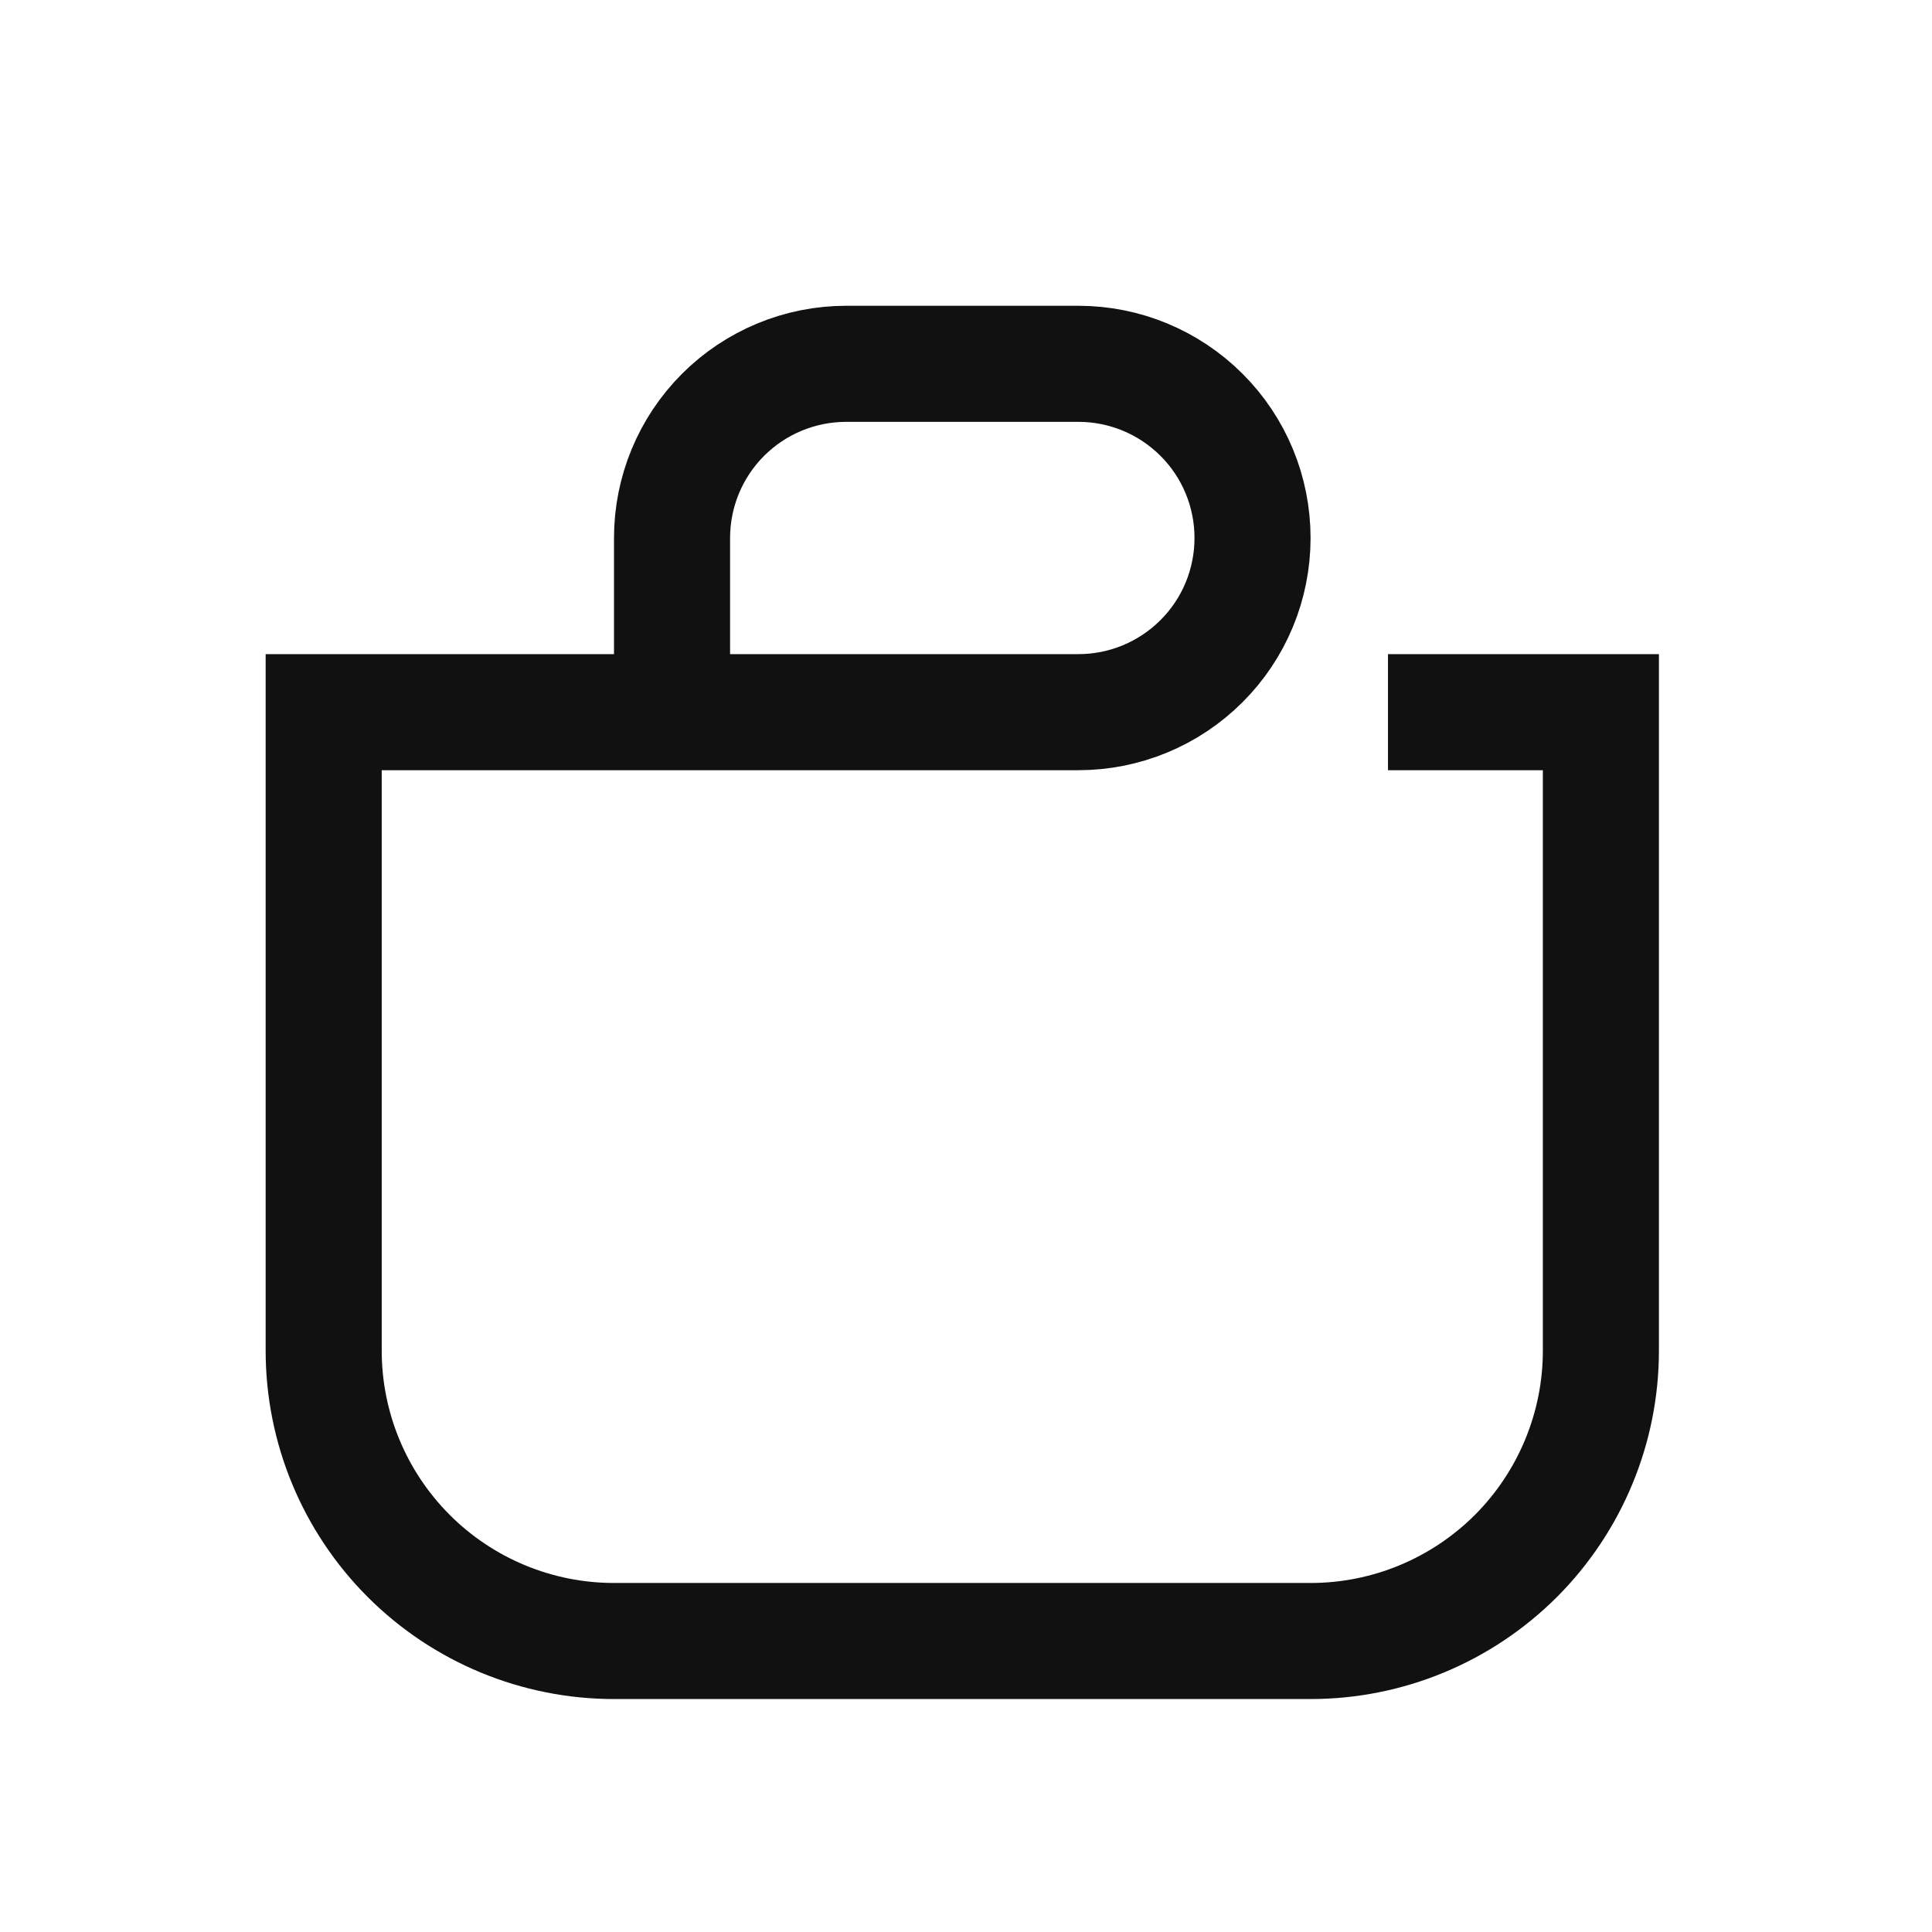 <svg width="26" height="26" viewBox="0 0 26 26" fill="none" xmlns="http://www.w3.org/2000/svg">
<g clip-path="url(#clip0_60_995)">
<g clip-path="url(#clip1_60_995)">
<mask id="mask0_60_995" style="mask-type:luminance" maskUnits="userSpaceOnUse" x="0" y="0" width="26" height="26">
<path d="M25.45 0.99H0.45V25.99H25.45V0.99Z" fill="white"/>
</mask>
<g mask="url(#mask0_60_995)">
<path d="M9.044 9.584V7.24C9.044 6.618 9.291 6.022 9.73 5.583C10.17 5.143 10.766 4.896 11.388 4.896H14.513C15.134 4.896 15.73 5.143 16.17 5.583C16.61 6.022 16.856 6.618 16.856 7.24C16.856 7.862 16.61 8.458 16.17 8.897C15.73 9.337 15.134 9.584 14.513 9.584H4.356V18.177C4.356 19.213 4.768 20.207 5.501 20.94C6.233 21.672 7.227 22.084 8.263 22.084H17.638C18.674 22.084 19.667 21.672 20.4 20.94C21.132 20.207 21.544 19.213 21.544 18.177V9.584H18.679" stroke="#111111" stroke-width="1.562"/>
</g>
</g>
</g>
<defs>
<clipPath id="clip0_60_995">
<rect width="25" height="25" fill="white" transform="translate(0.45 0.99)"/>
</clipPath>
<clipPath id="clip1_60_995">
<rect width="25" height="25" fill="white" transform="translate(0.45 0.99)"/>
</clipPath>
</defs>
</svg>
